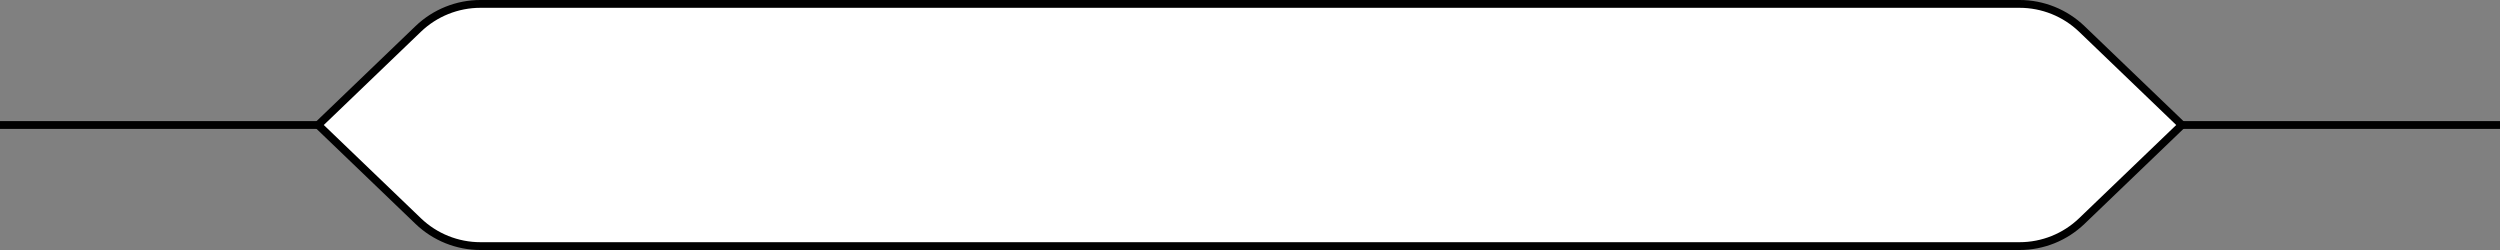 <svg xmlns="http://www.w3.org/2000/svg" viewBox="0 0 320 32" fill="none" stroke="currentColor">
  <rect x="0" y="0" width="320" height="32" fill="#808080" stroke="none"/>
  <path d="M41 16H0" />
  <path d="M320 16H279" />
  <path
    d="M53.53 3.704C55.672 1.648 58.526 0.5 61.494 0.5H258.506C261.474 0.5 264.328 1.648 266.47 3.704L279.278 16L266.47 28.296C264.328 30.352 261.474 31.5 258.506 31.5H61.494C58.526 31.5 55.672 30.352 53.53 28.296L40.722 16L53.53 3.704Z"
    fill="white" />
</svg>
